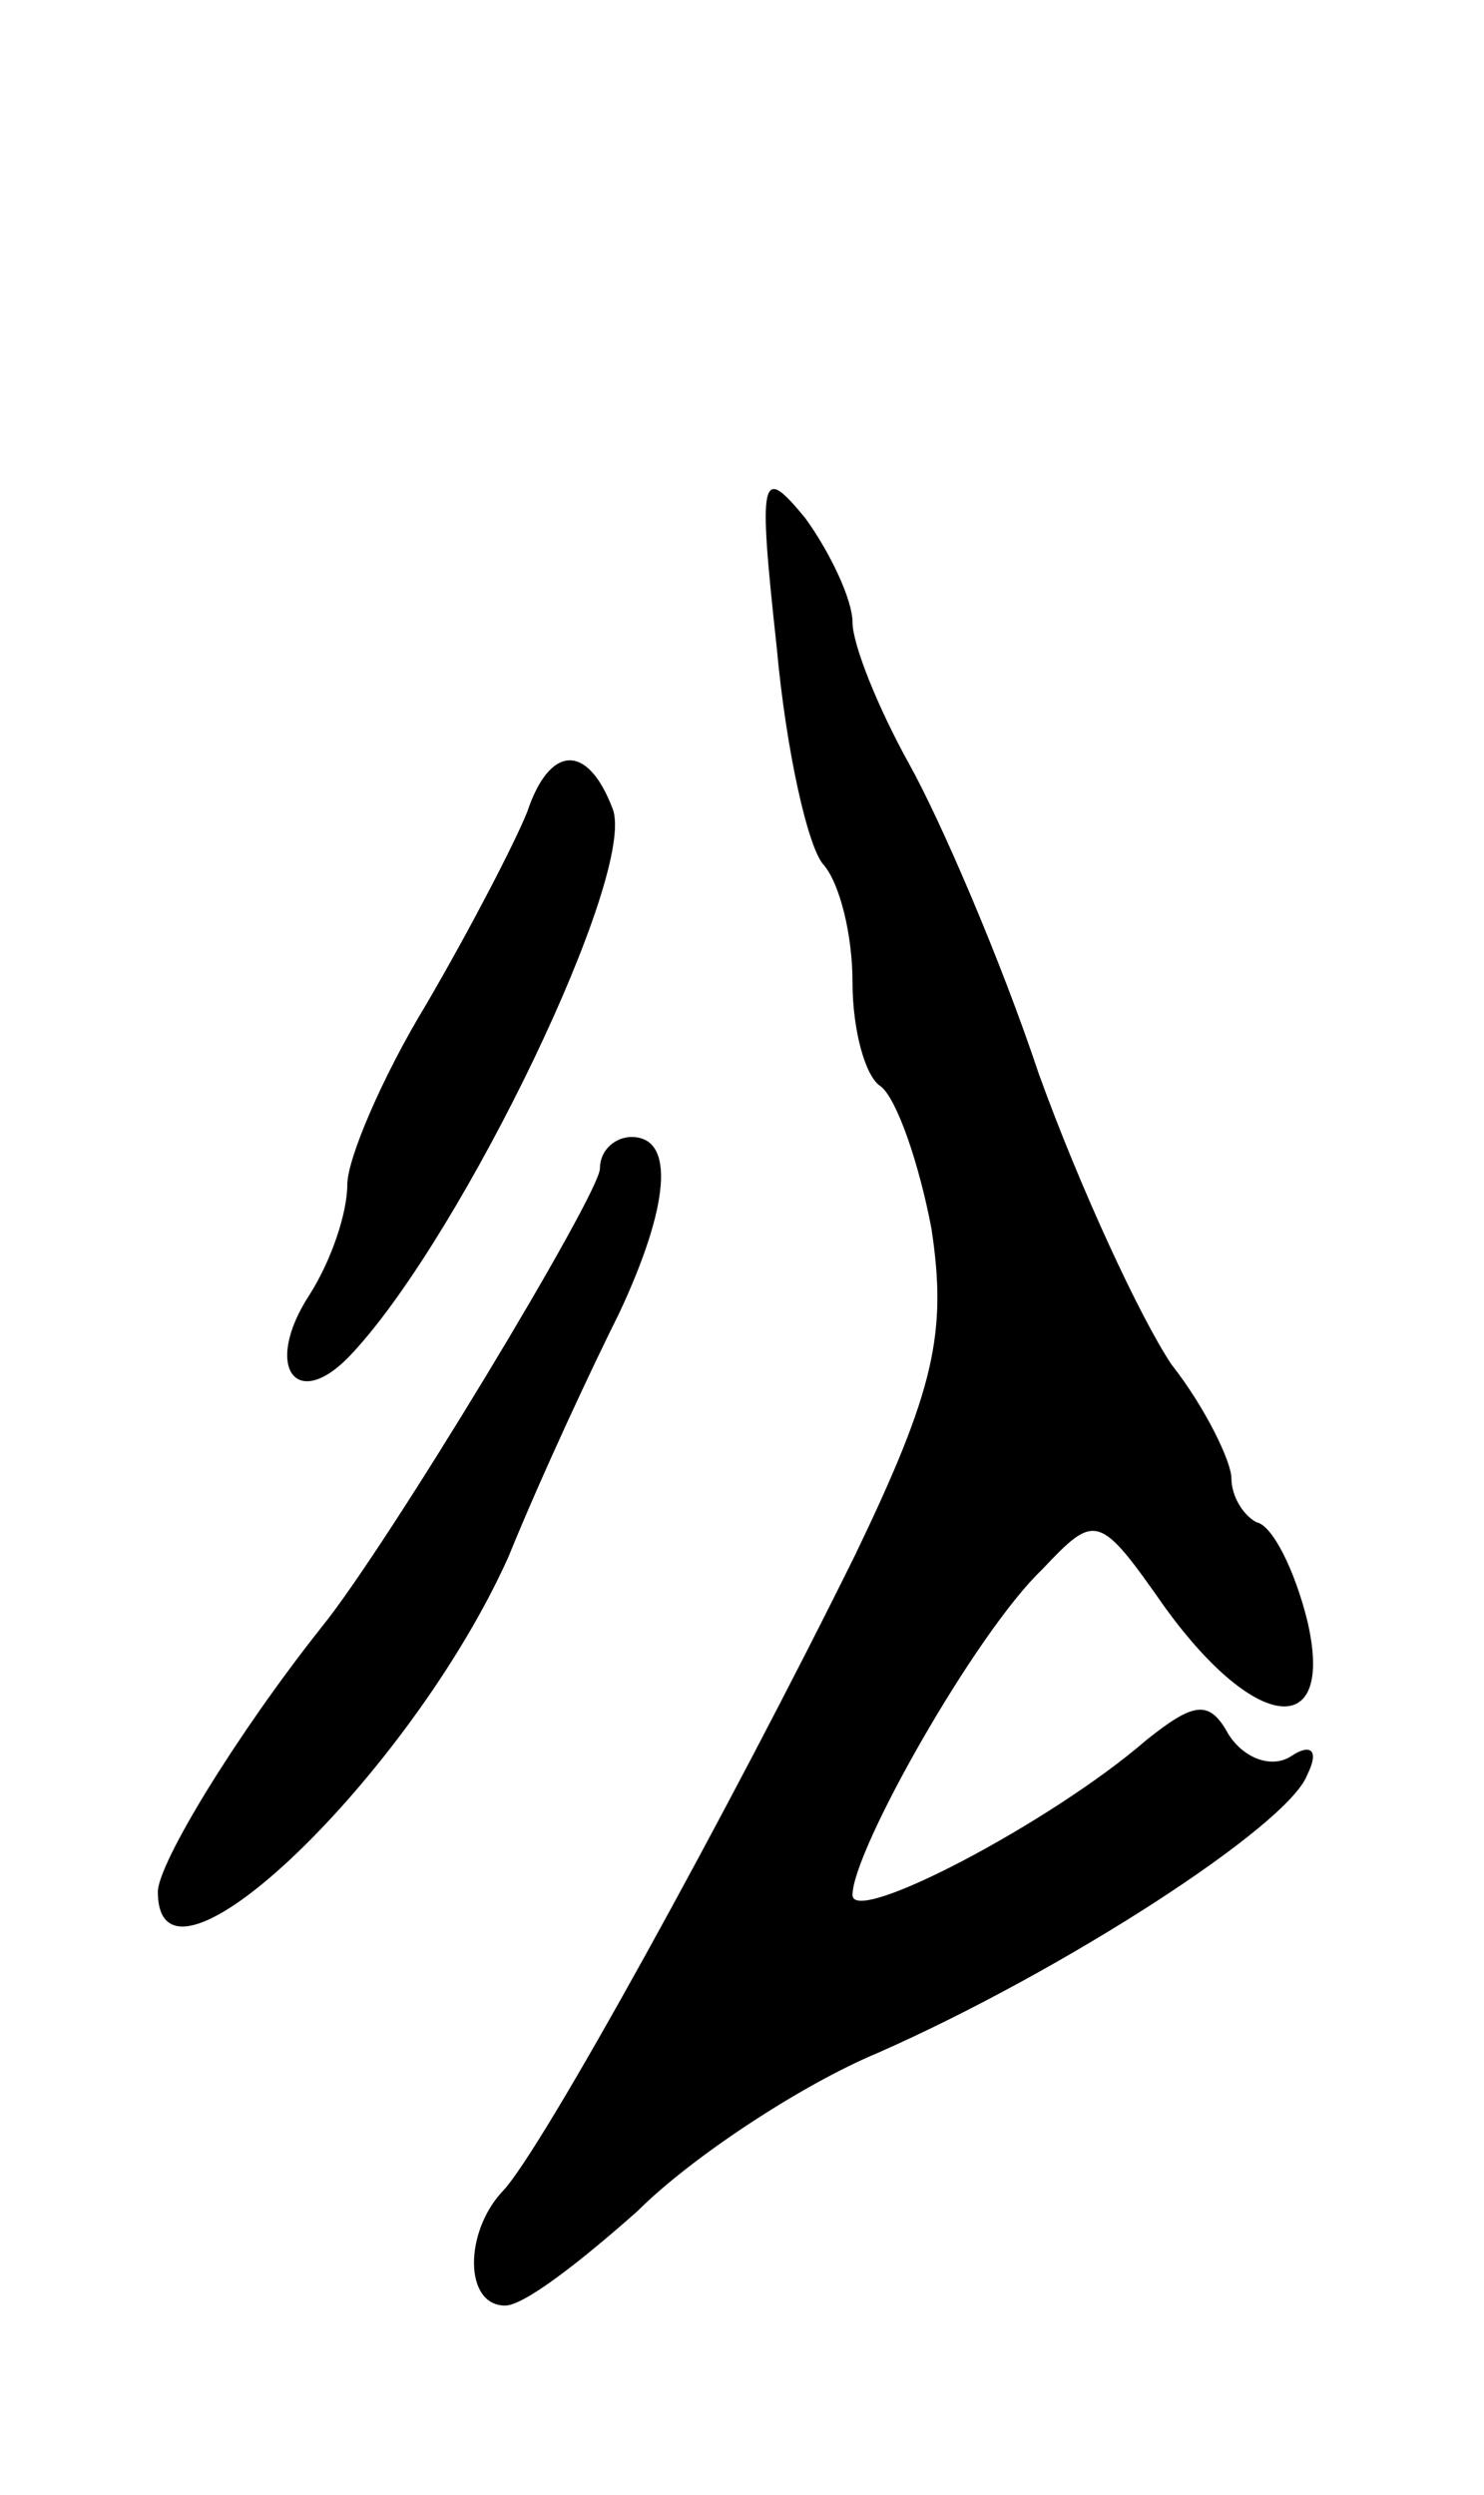 <svg version="1.0" xmlns="http://www.w3.org/2000/svg"
 width="47pt" height="79pt" viewBox="0 0 47 79"
 preserveAspectRatio="xMidYMid meet">
<g transform="translate(0,79) scale(0.1,-0.1)"
fill="#000000" stroke="none">
<path d="M246 585 c3 -33 10 -64 15 -69 5 -6 9 -22 9 -37 0 -15 4 -30 9 -33 5
-4 12 -24 16 -45 5 -33 1 -51 -24 -103 -40 -81 -100 -190 -112 -202 -12 -13
-12 -36 1 -36 6 0 24 14 42 30 17 17 52 40 76 50 59 26 130 72 136 88 4 8 1
10 -5 6 -6 -4 -15 -1 -20 7 -6 11 -11 10 -26 -2 -30 -26 -93 -59 -93 -49 0 14
39 83 60 103 17 18 18 18 39 -12 29 -40 54 -42 45 -4 -4 16 -11 30 -16 31 -4
2 -8 8 -8 14 0 5 -8 22 -19 36 -10 15 -29 56 -42 92 -12 36 -31 80 -41 98 -10
18 -18 38 -18 45 0 7 -7 22 -15 33 -14 17 -15 14 -9 -41z"/>
<path d="M167 533 c-4 -10 -18 -37 -32 -61 -14 -23 -25 -49 -25 -57 0 -9 -5
-24 -12 -35 -15 -23 -4 -38 14 -18 35 38 90 152 82 172 -8 21 -20 20 -27 -1z"/>
<path d="M190 420 c0 -8 -67 -119 -88 -145 -27 -34 -52 -75 -52 -84 0 -40 80
37 111 106 11 27 27 61 35 77 16 34 18 56 4 56 -5 0 -10 -4 -10 -10z"/>
</g>
</svg>
